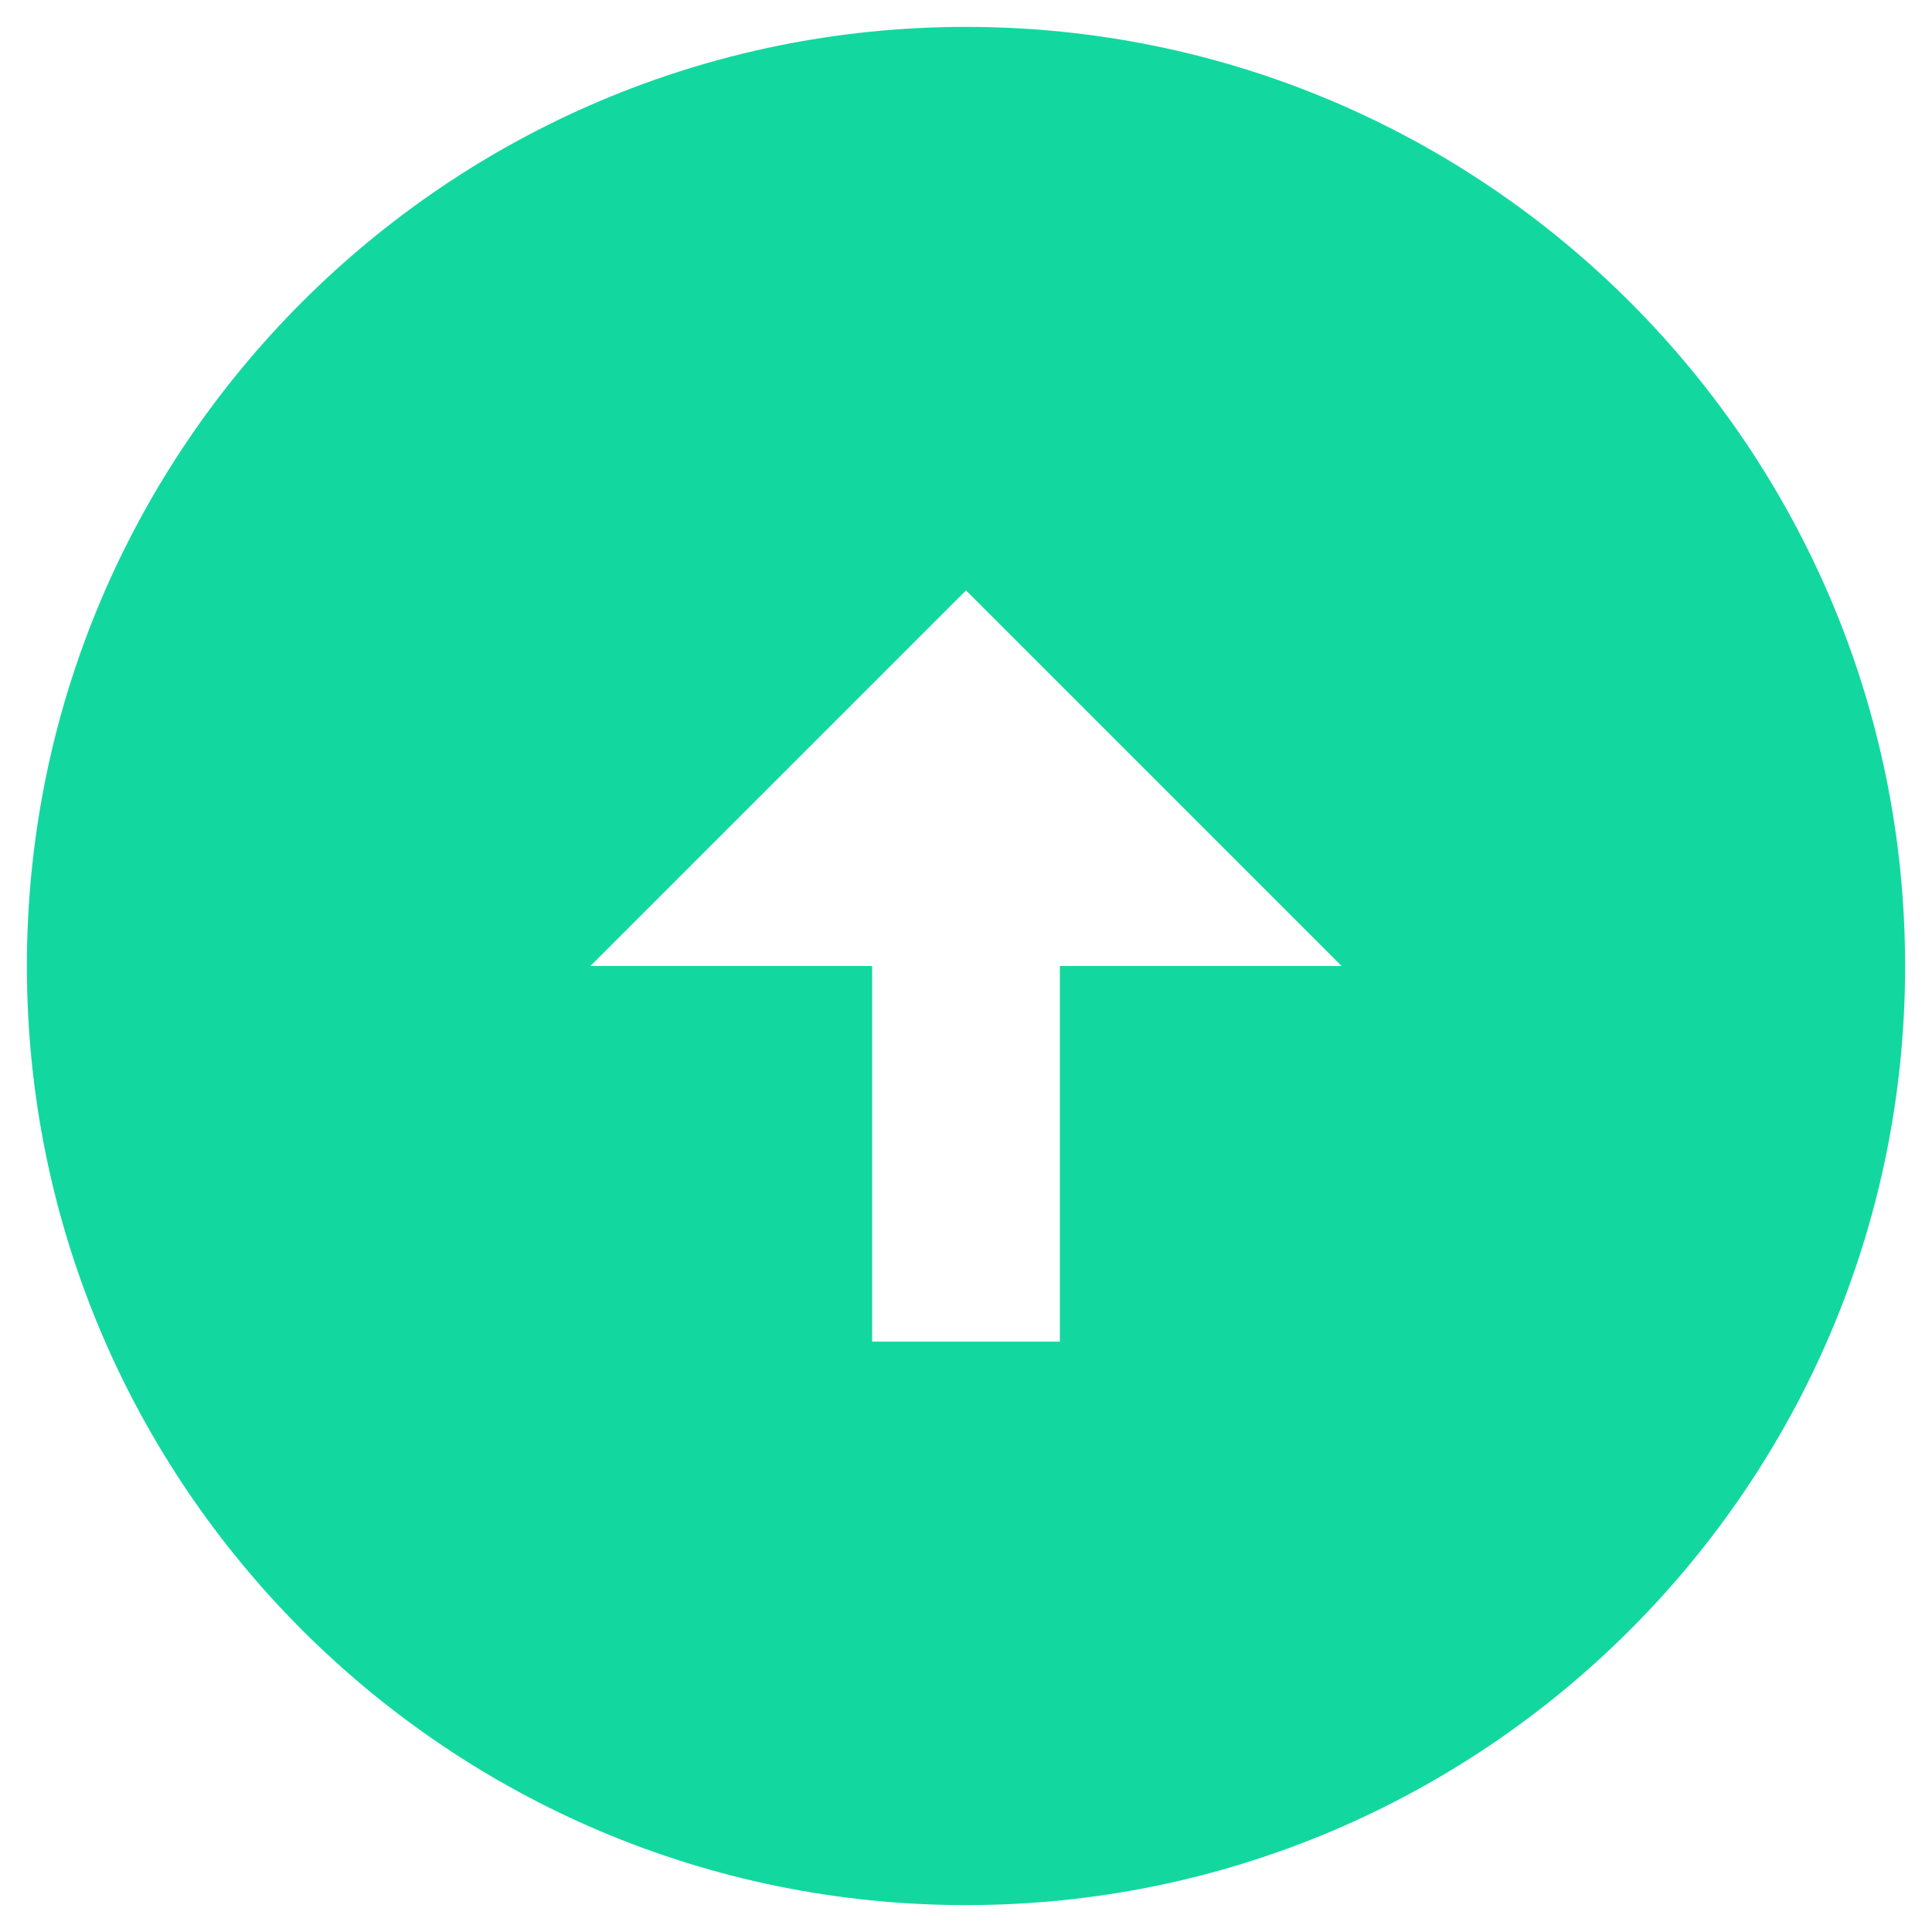 <svg width="12" height="12" viewBox="0 0 12 12" fill="none" xmlns="http://www.w3.org/2000/svg">
<path d="M6 0.167C9.22 0.167 11.833 2.78 11.833 6C11.833 9.22 9.22 11.833 6 11.833C2.78 11.833 0.167 9.22 0.167 6C0.167 2.78 2.78 0.167 6 0.167ZM6.583 6H8.333L6 3.667L3.667 6H5.417V8.333H6.583V6Z" fill="#12D8A0"/>
</svg>

